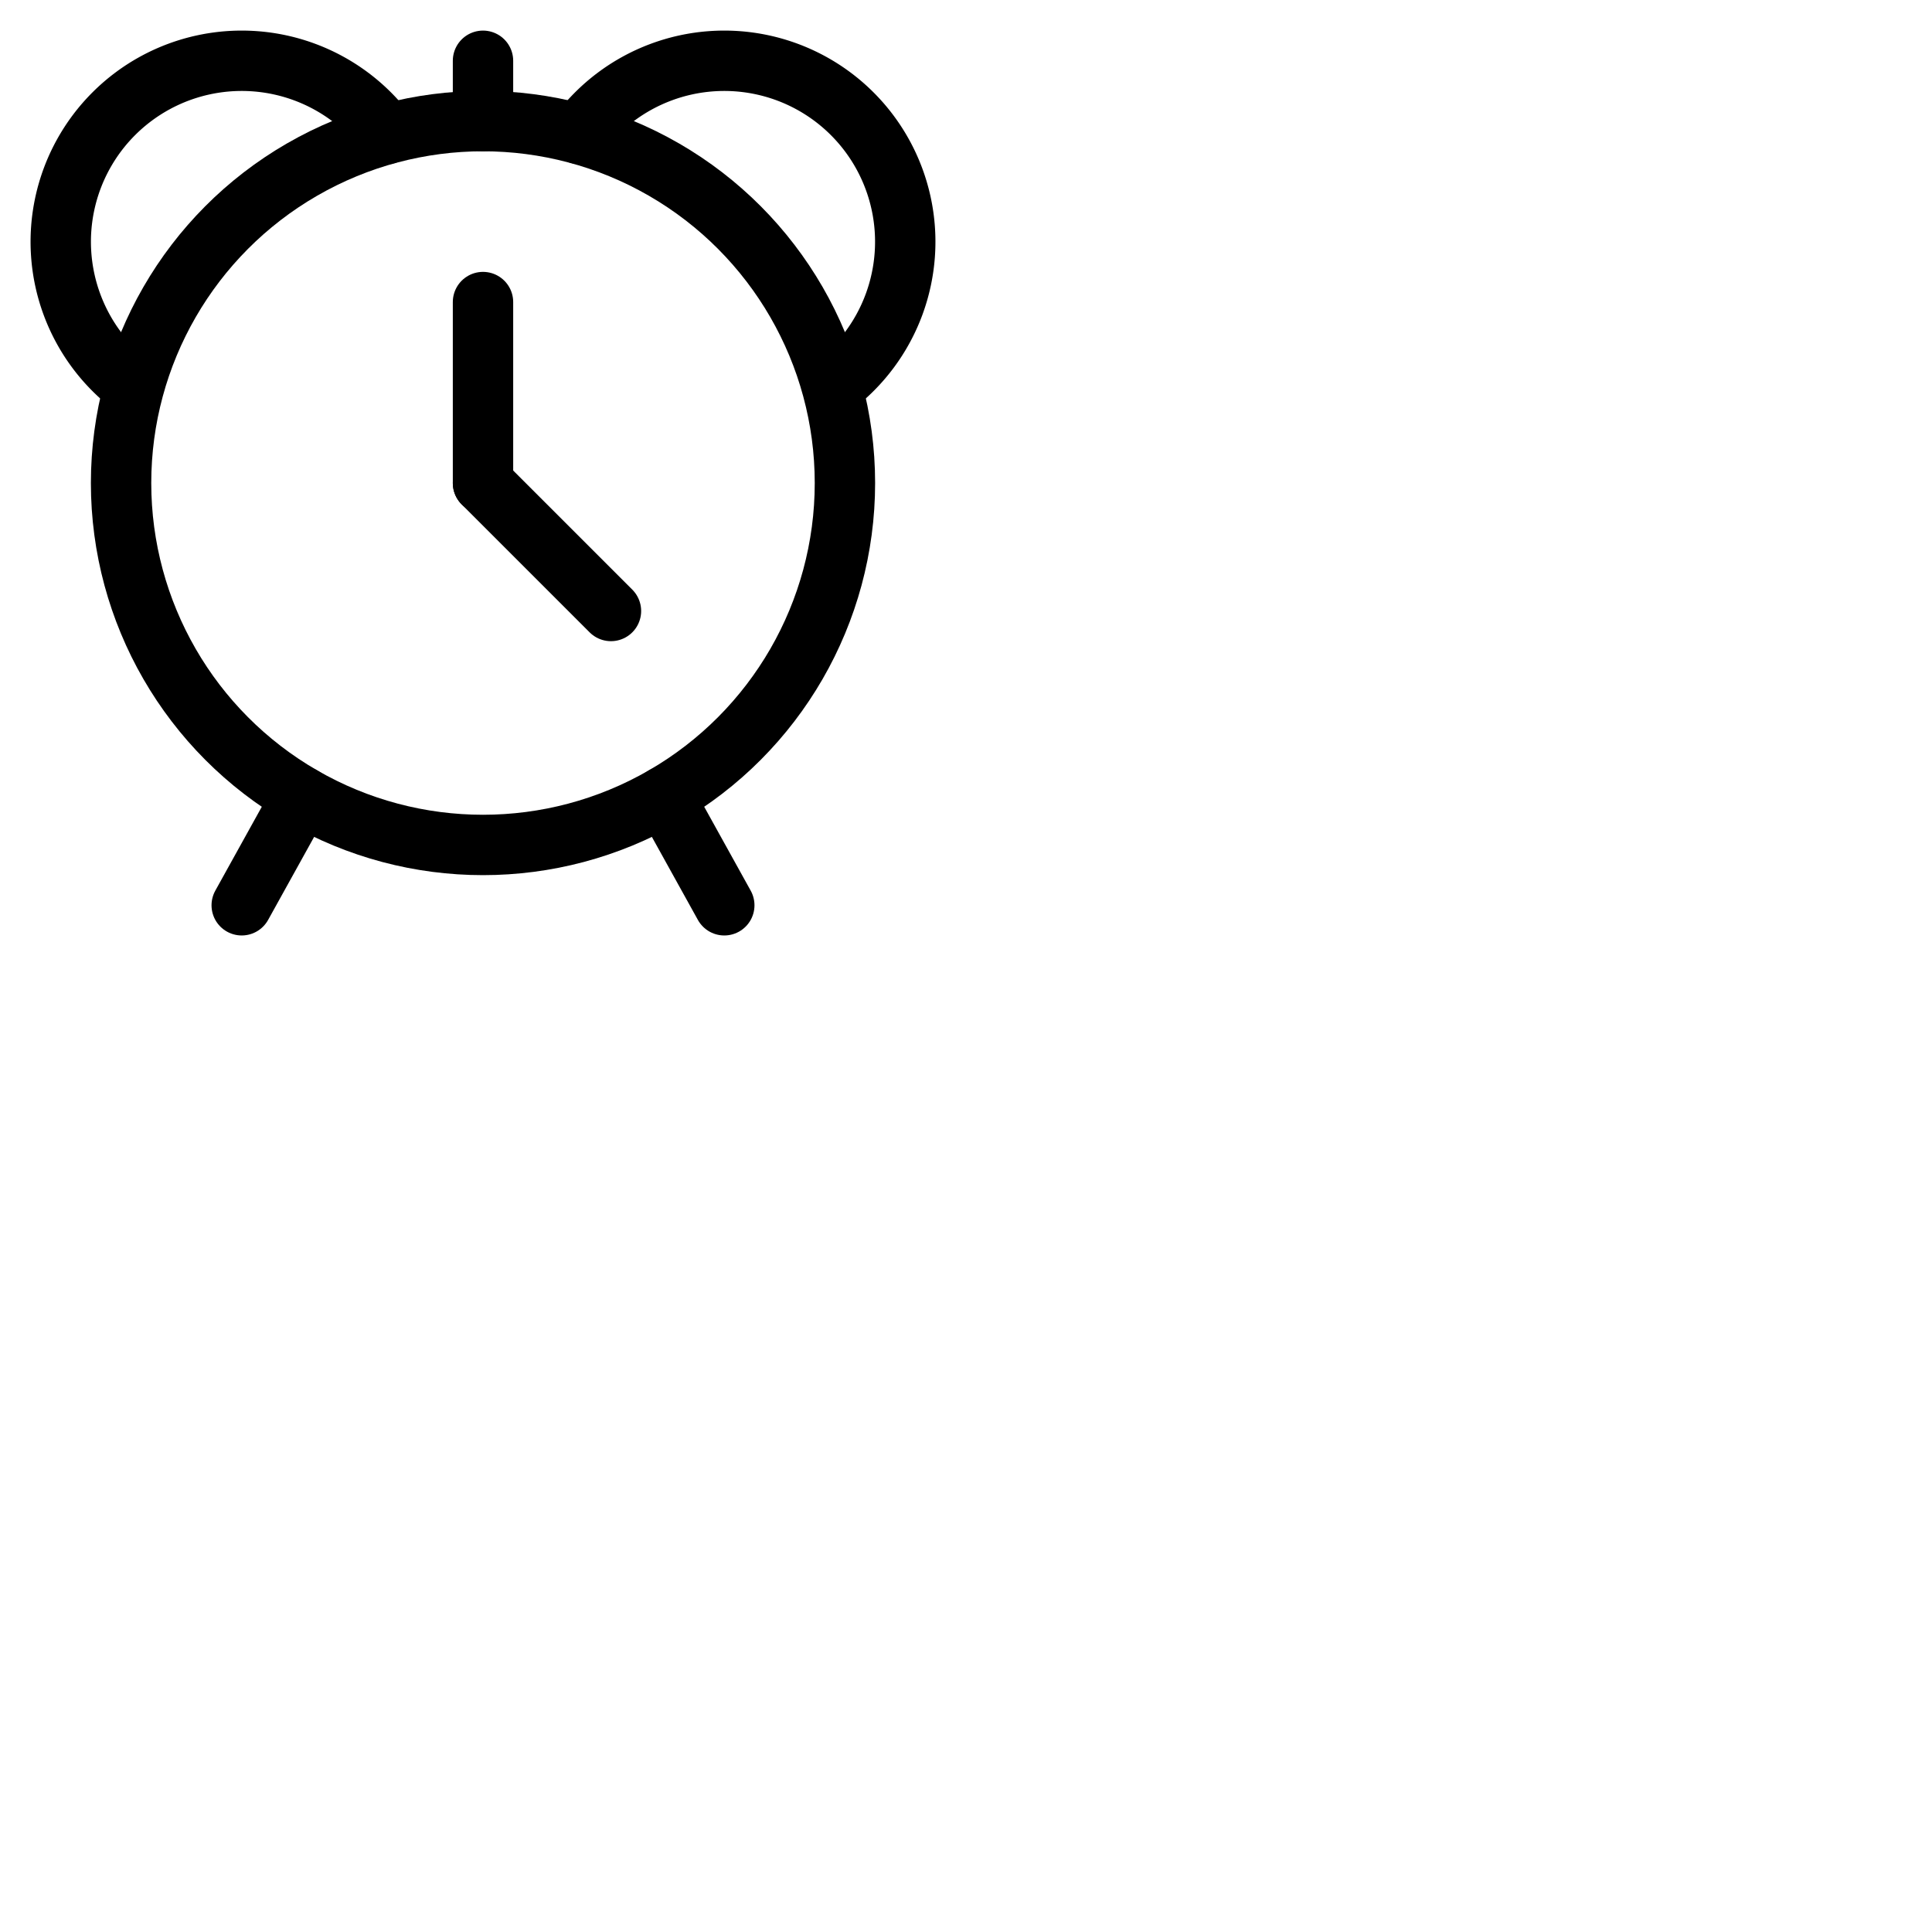 <svg xmlns="http://www.w3.org/2000/svg" version="1.1" viewBox="0 0 512 512" fill="currentColor"><g fill="none" stroke="currentColor" stroke-linecap="round" stroke-linejoin="round" stroke-width="16"><path d="M 80.04,211.07 64.057,239.907"/><path d="m 175.961,211.07 15.983,28.838"/><circle cx="128" cy="128.007" r="95.915"/><path d="M 35.294,102.439 A 47.957,47.957 0 0 1 17.213,53.792 47.957,47.957 0 0 1 53.991,17.175 47.957,47.957 0 0 1 102.558,35.47"/><path d="m 128,32.092 3.8e-4,-15.986"/><path d="M 128,80.05 V 128.007"/><path d="m 128,128.007 33.911,33.911"/><path d="M 220.706,102.439 A 47.957,47.957 0 0 0 238.787,53.792 47.957,47.957 0 0 0 202.009,17.175 47.957,47.957 0 0 0 153.442,35.47"/></g></svg>